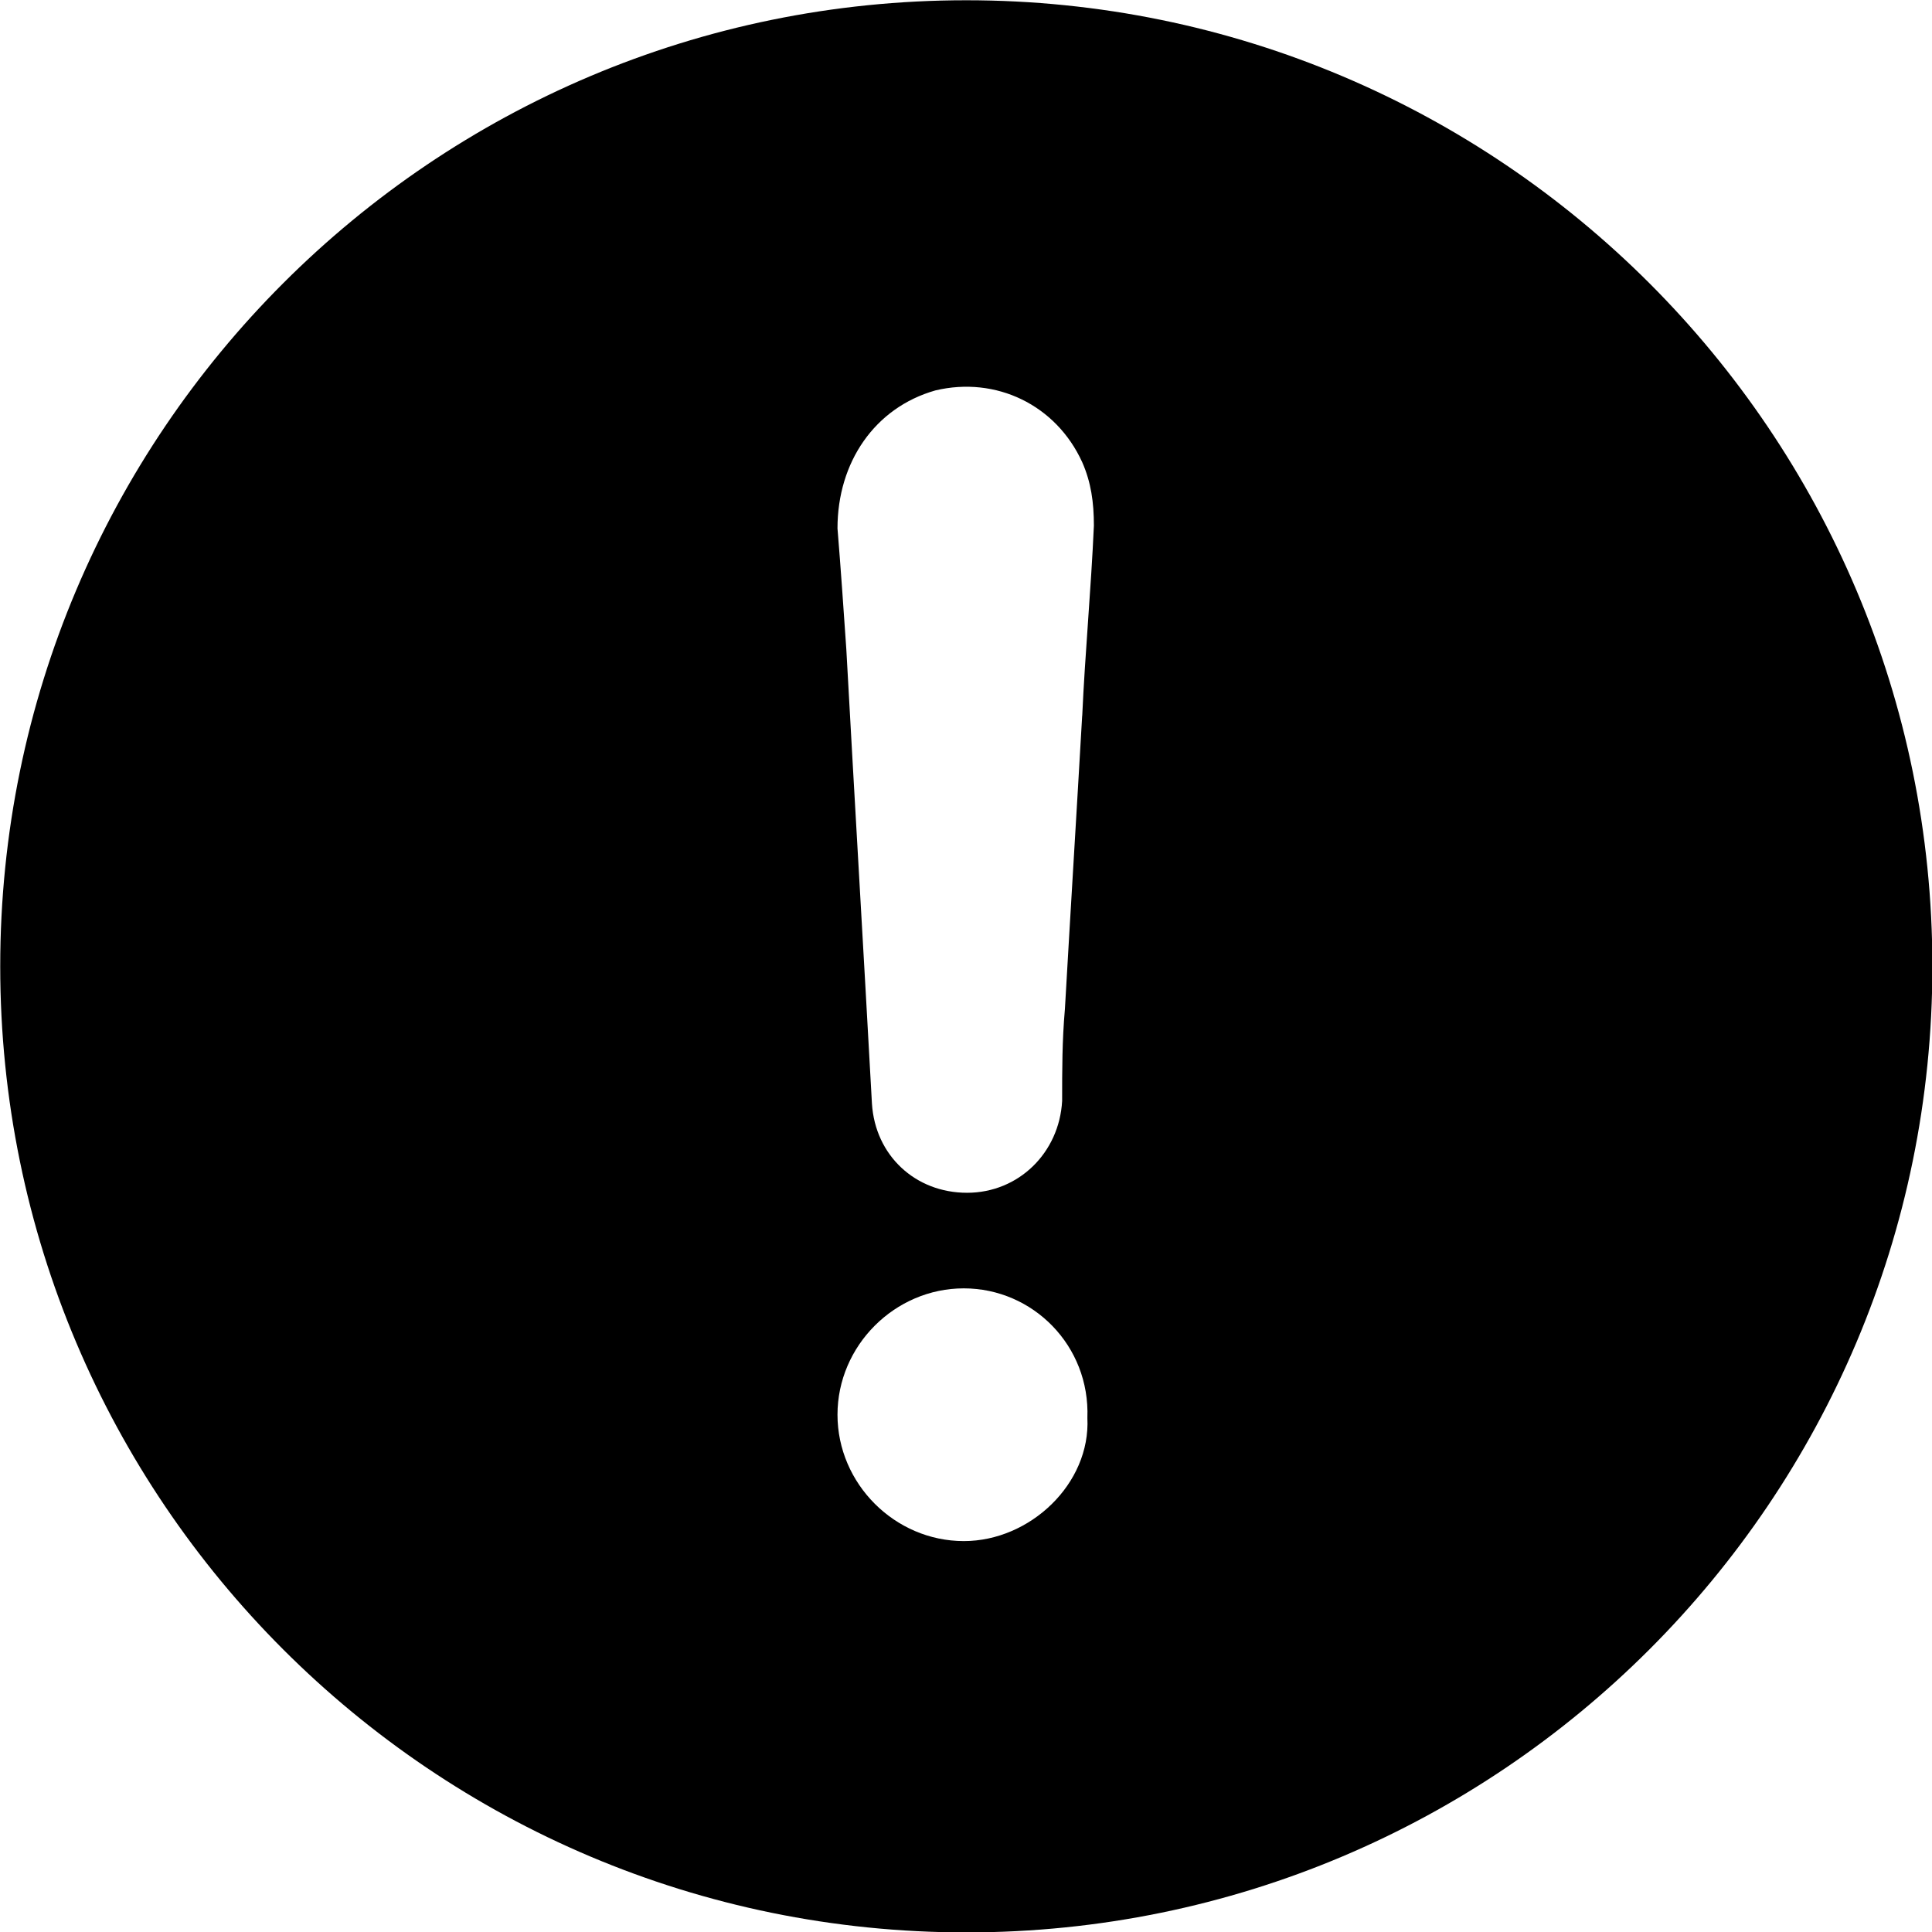 <?xml version="1.0" encoding="UTF-8" standalone="no"?>
<svg
   xmlns:dc="http://purl.org/dc/elements/1.1/"
   xmlns:cc="http://creativecommons.org/ns#"
   xmlns:rdf="http://www.w3.org/1999/02/22-rdf-syntax-ns#"
   xmlns:svg="http://www.w3.org/2000/svg"
   xmlns="http://www.w3.org/2000/svg"
   xmlns:sodipodi="http://sodipodi.sourceforge.net/DTD/sodipodi-0.dtd"
   xmlns:inkscape="http://www.inkscape.org/namespaces/inkscape"
   width="128"
   height="128"
   viewBox="0 0 128 128"
   version="1.1"
   id="svg11"
   sodipodi:docname="sign-error-rounded.svg"
   inkscape:version="0.92.2 2405546, 2018-03-11">
  <defs
     id="defs15" />
  <sodipodi:namedview
     pagecolor="#ffffff"
     bordercolor="#666666"
     borderopacity="1"
     objecttolerance="10"
     gridtolerance="10"
     guidetolerance="10"
     inkscape:pageopacity="0"
     inkscape:pageshadow="2"
     inkscape:window-width="1920"
     inkscape:window-height="1006"
     id="namedview13"
     showgrid="false"
     inkscape:zoom="1.28"
     inkscape:cx="141.44575"
     inkscape:cy="-105.72227"
     inkscape:window-x="0"
     inkscape:window-y="0"
     inkscape:window-maximized="1"
     inkscape:current-layer="svg11" />
  <!-- Generator: Sketch 52.1 (67048) - http://www.bohemiancoding.com/sketch -->
  <title
     id="title2">Combined Shape</title>
  <desc
     id="desc4">Created with Sketch.</desc>
  <g
     style="fill:#000000;fill-rule:evenodd;stroke:none;stroke-width:1"
     transform="matrix(4.267,0,0,4.267,-187.733,-221.867)"
     id="form-copy">
    <path
       style="fill:#000000"
       inkscape:connector-curvature="0"
       id="Combined-Shape"
       d="m 59,82 c -8.284,0 -15,-6.716 -15,-15 0,-8.284 6.716,-15 15,-15 8.284,0 15,6.716 15,15 0,8.284 -6.716,15 -15,15 z m 1.8,-18.89 c 0.044,-0.977 0.137,-1.962 0.181,-2.953 0,-0.362 -0.044,-0.673 -0.181,-0.984 -0.406,-0.891 -1.339,-1.339 -2.28,-1.115 C 57.579,58.325 57,59.172 57,60.2 c 0.051,0.622 0.094,1.252 0.137,1.875 0.13,2.367 0.268,4.69 0.398,7.058 0.051,0.803 0.673,1.383 1.476,1.383 0.803,0 1.433,-0.623 1.477,-1.426 0,-0.485 0,-0.934 0.043,-1.426 0.087,-1.52 0.181,-3.033 0.268,-4.553 z m -1.838,12.814 c 1.028,0 1.969,-0.891 1.918,-1.912 C 60.923,72.89 60.033,72 58.961,72 57.89,72 57,72.89 57,73.962 c 0,1.071 0.89,1.962 1.961,1.962 z" />
  </g>
</svg>
